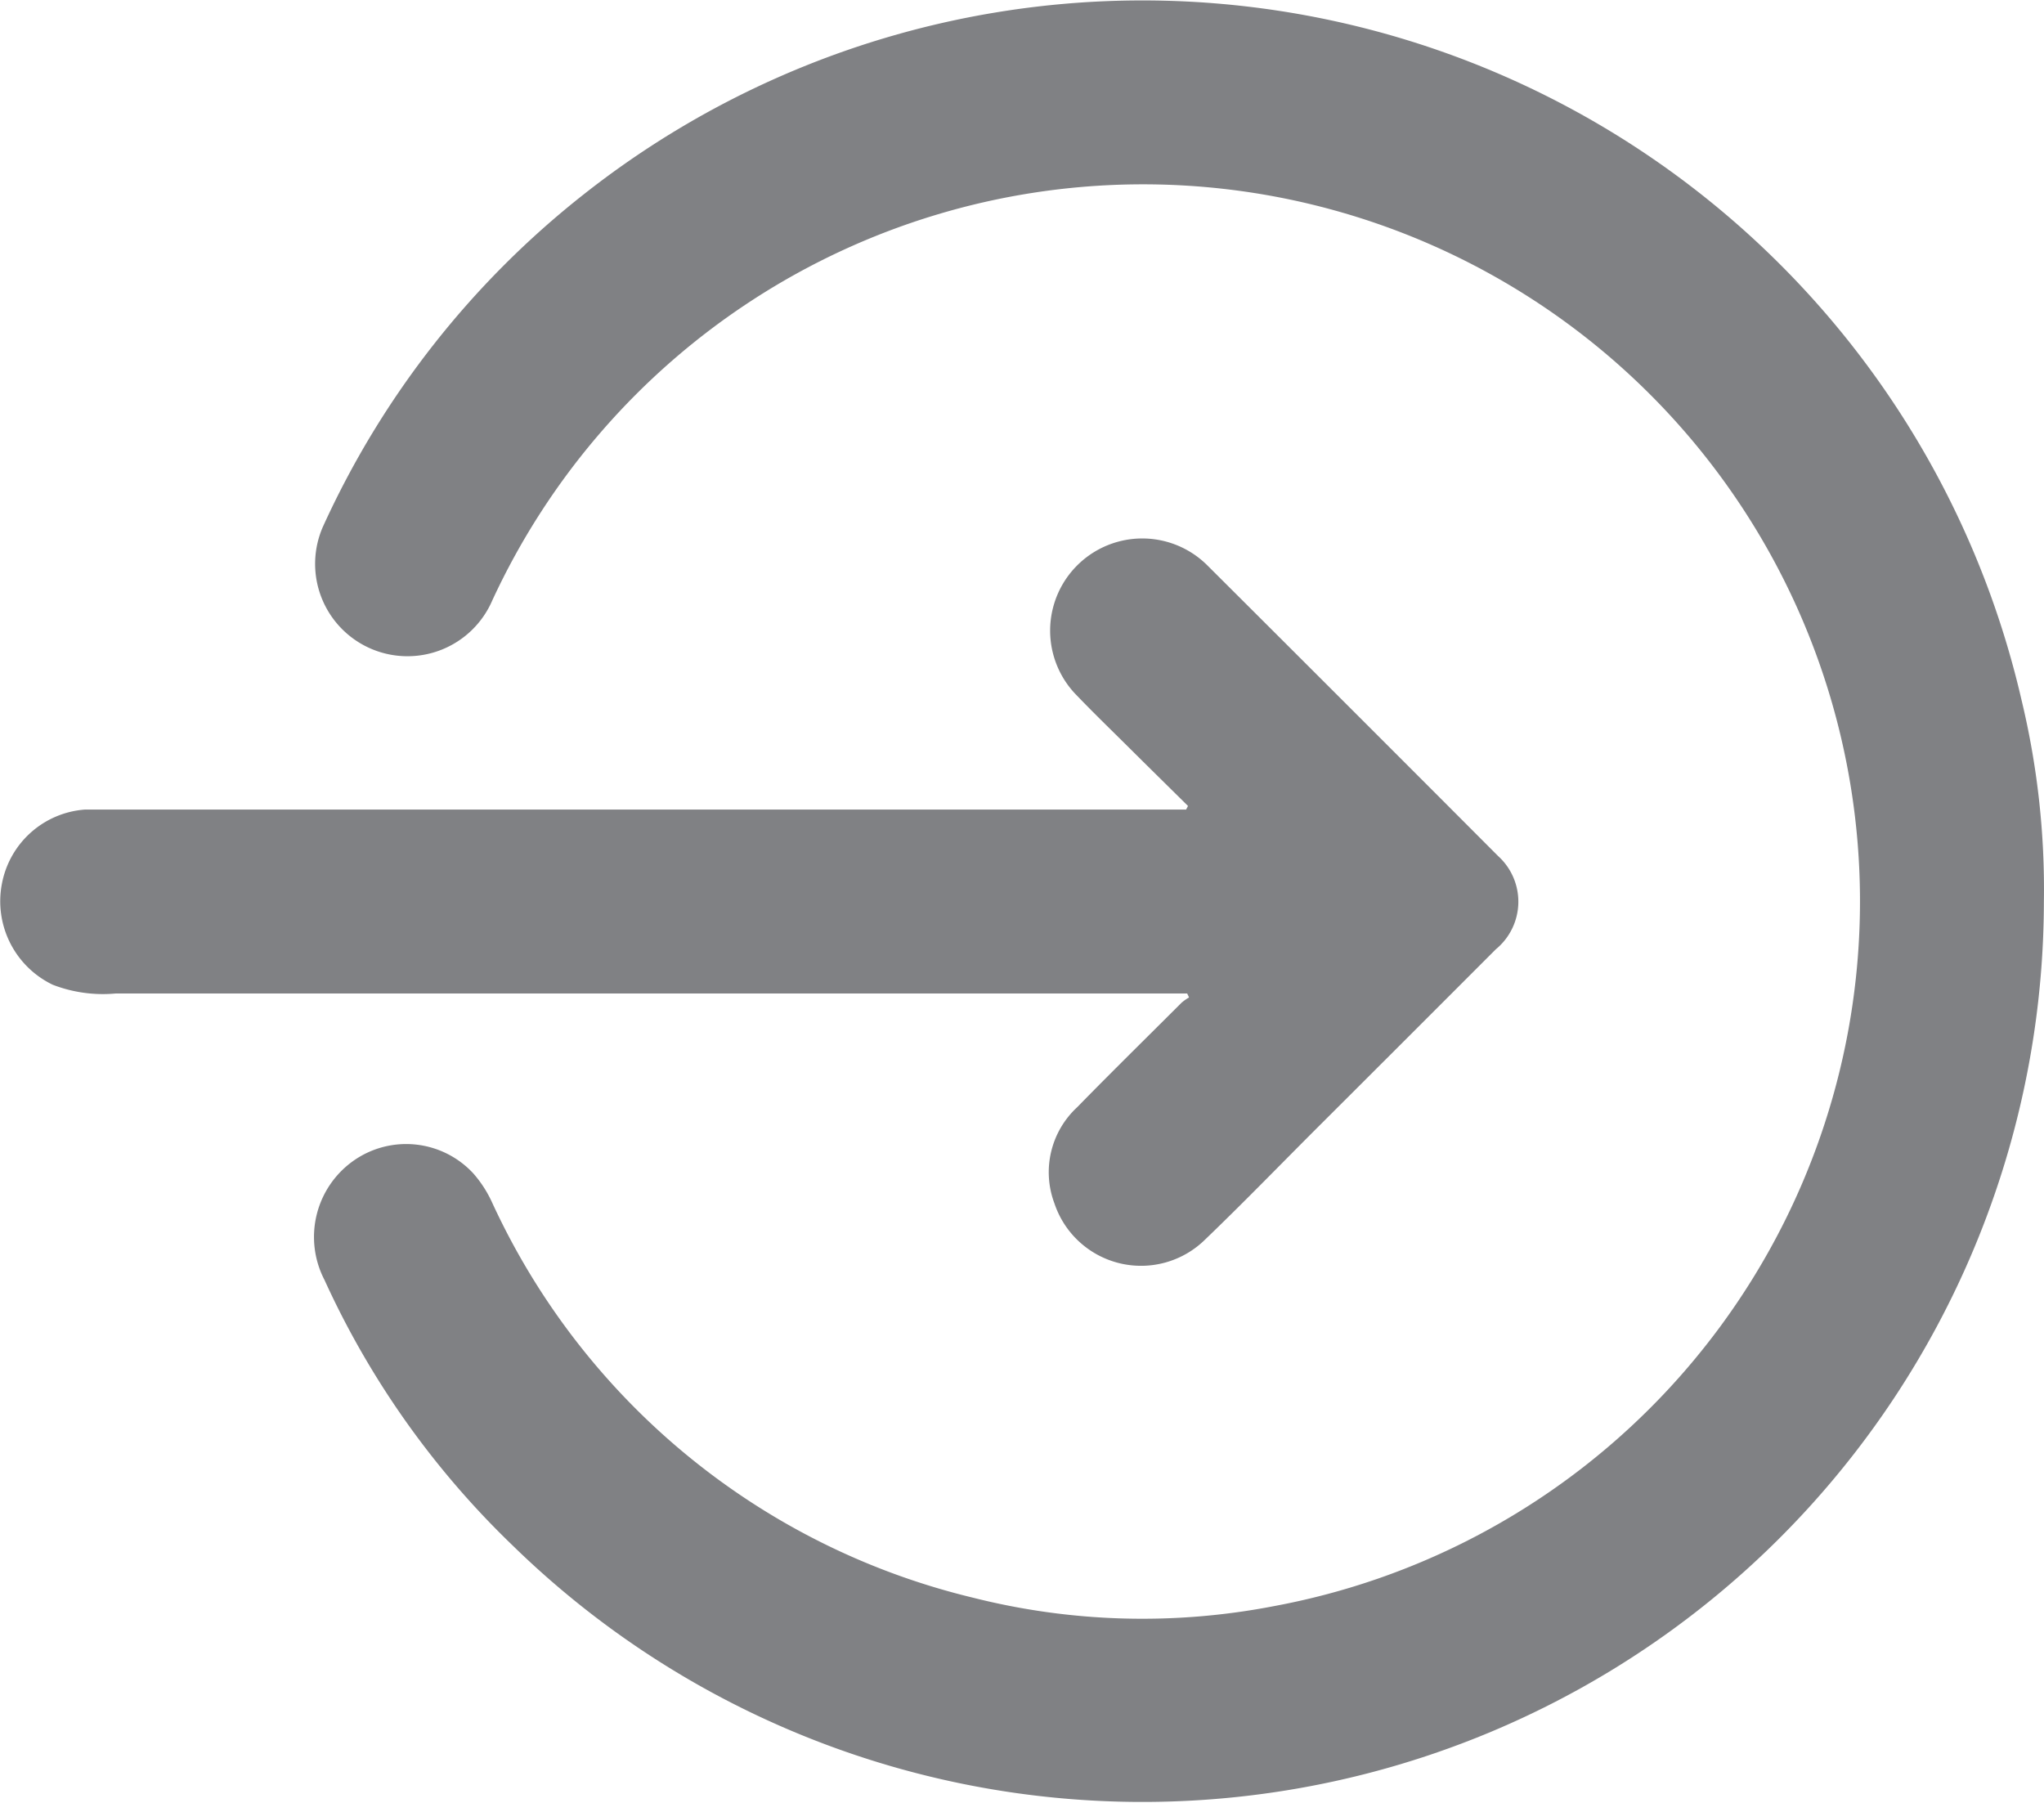 <svg xmlns="http://www.w3.org/2000/svg" width="17.529" height="15.46" viewBox="0 0 17.529 15.46">
  <g id="Group_4" data-name="Group 4" transform="translate(-319.419 -25.015)">
    <path id="Path_3" data-name="Path 3" d="M336.947,32.751a7.731,7.731,0,0,1-13.131,5.517,7.433,7.433,0,0,1-1.614-2.277.8.8,0,0,1,.259-1.03.784.784,0,0,1,1.017.116,1.013,1.013,0,0,1,.161.249,6.113,6.113,0,0,0,4.124,3.389,5.932,5.932,0,0,0,2.578.073,6.147,6.147,0,0,0,2.09-11.288,6.148,6.148,0,0,0-8.79,2.663.792.792,0,1,1-1.452-.633,7.661,7.661,0,0,1,2.238-2.85,7.736,7.736,0,0,1,12.328,4.336A6.933,6.933,0,0,1,336.947,32.751Z" fill="#808184"/>
    <path id="Path_4" data-name="Path 4" d="M323.688,32.574c.021.1.005.174-.1.171-.028,0-.082-.054-.079-.078C323.522,32.561,323.608,32.578,323.688,32.574Z" fill="#808184"/>
    <path id="Path_5" data-name="Path 5" d="M319.871,33.459a1.193,1.193,0,0,0,.541.075H329.6l.016.034a.423.423,0,0,0-.065.046c-.3.3-.6.594-.894.895a.759.759,0,0,0-.195.826.783.783,0,0,0,1.294.307c.321-.308.631-.628.945-.942q.774-.772,1.546-1.545a.528.528,0,0,0,.019-.8q-1.244-1.247-2.49-2.489a.79.79,0,1,0-1.122,1.113c.143.149.292.293.439.439.171.17.343.339.514.508l-.016.031h-9.214c-.077,0-.154,0-.23,0a.783.783,0,0,0-.711.633A.794.794,0,0,0,319.871,33.459Z" fill="#808184"/>
  </g>
</svg>
